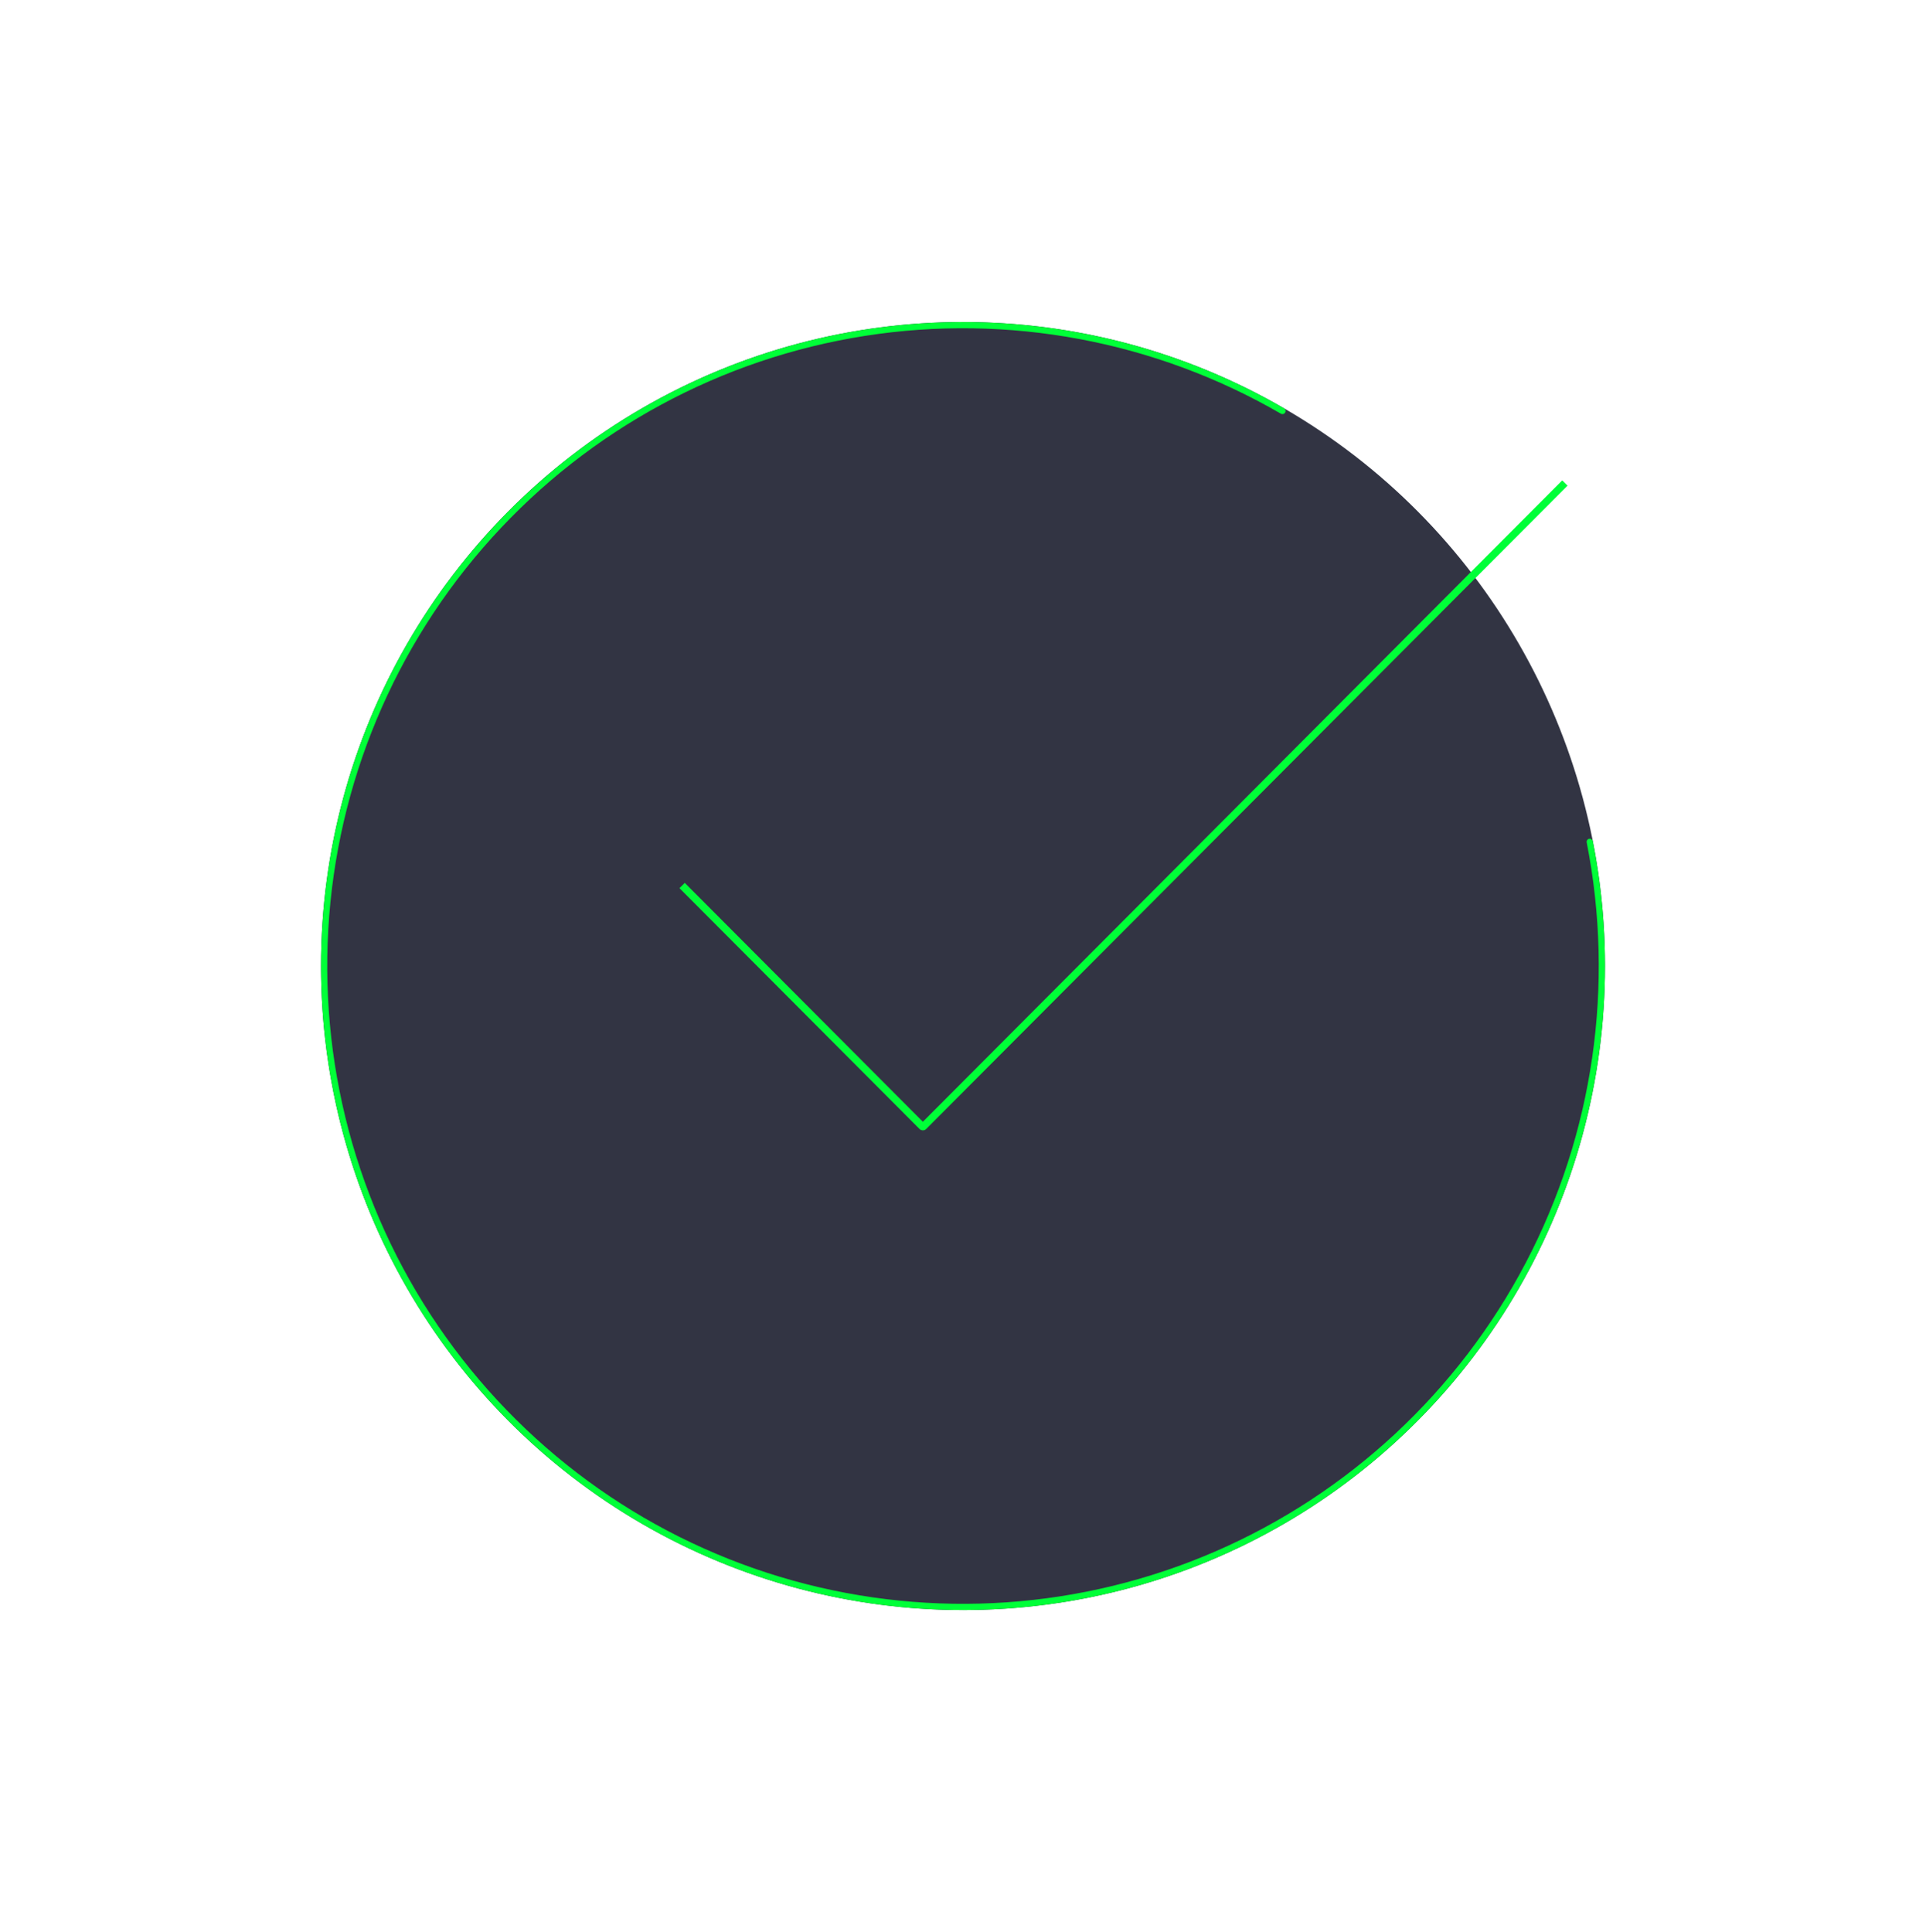 <svg width="309" height="310" viewBox="0 0 309 310" fill="none" xmlns="http://www.w3.org/2000/svg">
<ellipse cx="154.5" cy="155" rx="103" ry="103.333" fill="#323443"/>
<path d="M109.438 142.083L147.956 180.727C148.015 180.786 148.11 180.786 148.169 180.727L251.062 77.5" stroke="#00FF38" stroke-width="1.2"/>
<path d="M255.057 135.071C259.596 158.122 256.129 182.038 245.234 202.837C234.339 223.637 216.673 240.066 195.176 249.39C173.679 258.714 149.647 260.371 127.081 254.086C104.514 247.8 84.774 233.952 71.144 214.844C57.515 195.735 50.819 172.521 52.171 149.063C53.523 125.606 62.842 103.32 78.576 85.916C94.31 68.511 115.51 57.038 138.648 53.404C161.786 49.77 185.467 54.195 205.749 65.943" stroke="#00FF38" stroke-linecap="round"/>
</svg>

